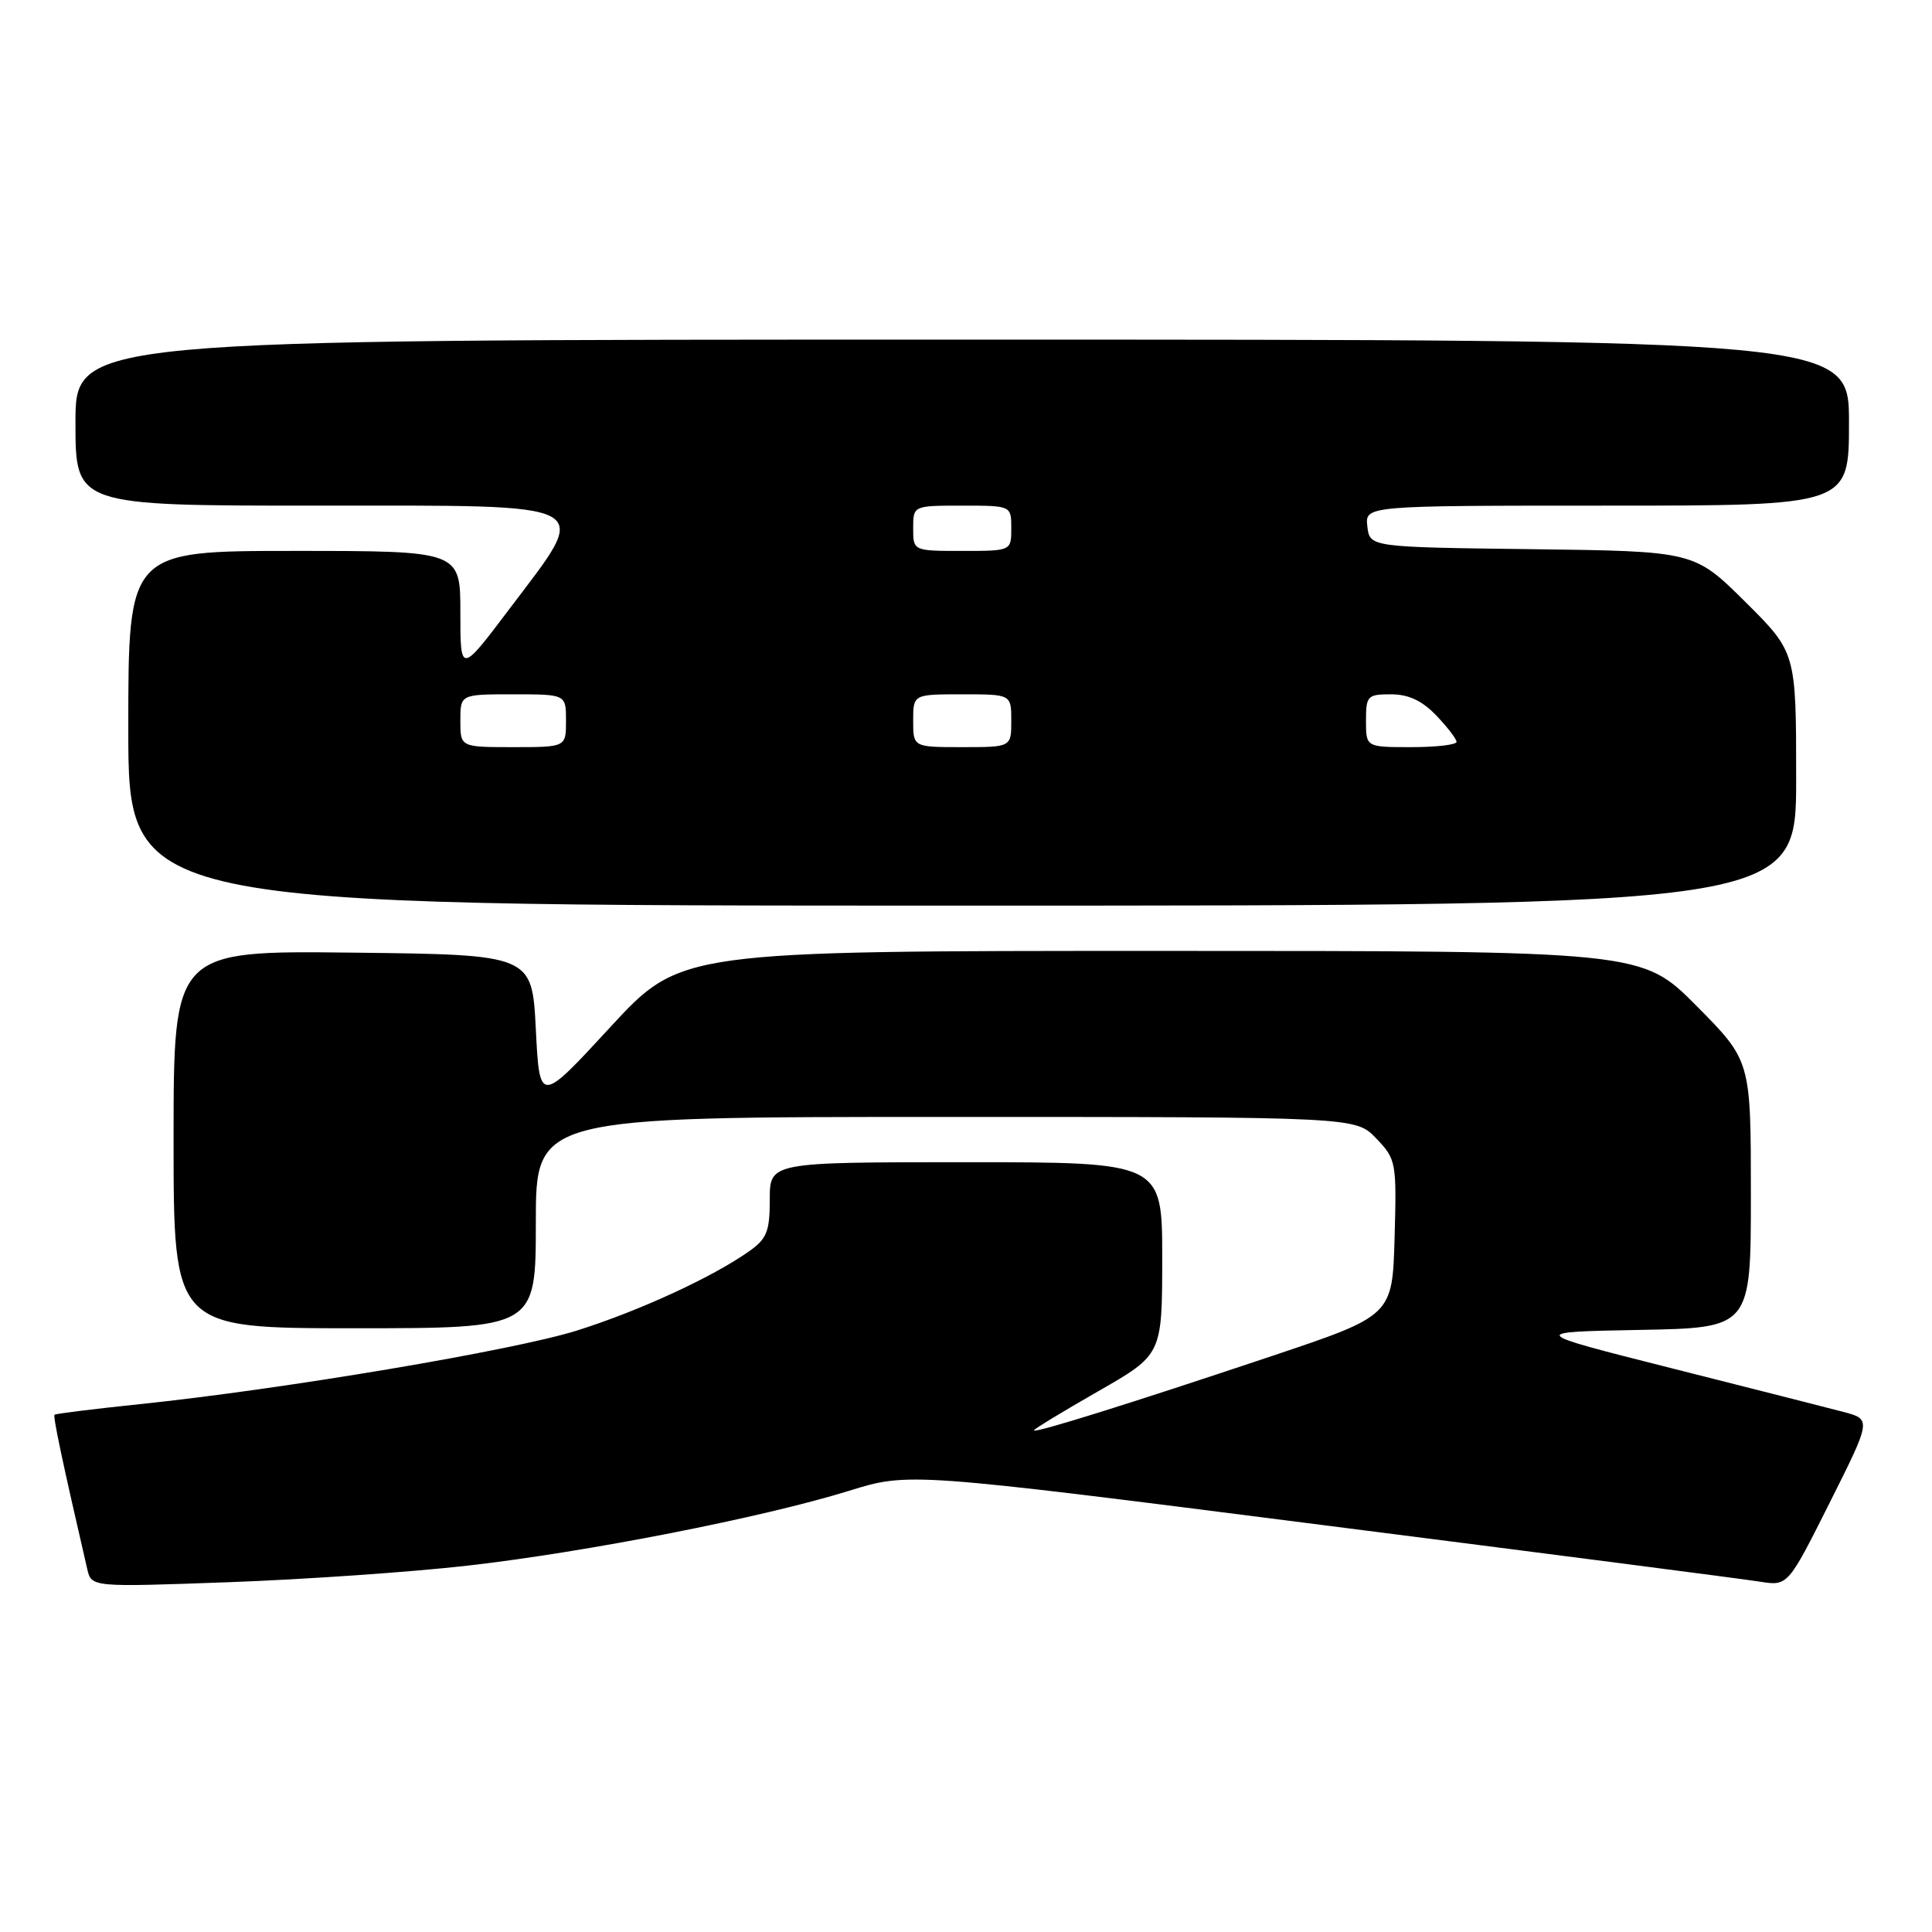 <?xml version="1.0" encoding="UTF-8" standalone="no"?>
<!DOCTYPE svg PUBLIC "-//W3C//DTD SVG 1.1//EN" "http://www.w3.org/Graphics/SVG/1.1/DTD/svg11.dtd" >
<svg xmlns="http://www.w3.org/2000/svg" xmlns:xlink="http://www.w3.org/1999/xlink" version="1.1" viewBox="0 0 256 256">
 <g >
 <path fill="currentColor"
d=" M 62.00 207.45 C 77.72 205.66 101.07 201.08 112.47 197.55 C 120.43 195.08 120.43 195.08 174.97 202.04 C 204.96 205.86 231.17 209.25 233.20 209.58 C 236.90 210.16 236.90 210.16 242.44 199.12 C 247.98 188.07 247.98 188.07 244.24 187.08 C 242.18 186.54 231.95 183.94 221.50 181.30 C 202.50 176.50 202.50 176.50 217.25 176.22 C 232.00 175.95 232.00 175.95 232.00 158.25 C 232.00 140.55 232.00 140.55 224.78 133.27 C 217.55 126.00 217.55 126.00 153.86 126.00 C 90.18 126.00 90.18 126.00 80.84 136.13 C 71.50 146.26 71.50 146.26 71.00 136.38 C 70.50 126.50 70.50 126.50 46.75 126.23 C 23.00 125.96 23.00 125.96 23.00 150.98 C 23.00 176.00 23.00 176.00 47.00 176.00 C 71.00 176.00 71.00 176.00 71.00 162.00 C 71.00 148.00 71.00 148.00 125.31 148.00 C 179.63 148.00 179.63 148.00 182.35 150.84 C 185.00 153.61 185.07 153.96 184.79 164.01 C 184.50 174.33 184.50 174.33 168.50 179.69 C 149.57 186.03 137.00 189.96 137.00 189.53 C 137.00 189.36 140.82 187.04 145.50 184.36 C 153.99 179.50 153.99 179.50 154.00 166.75 C 154.00 154.00 154.00 154.00 128.00 154.00 C 102.00 154.00 102.00 154.00 102.00 158.93 C 102.00 163.17 101.62 164.14 99.25 165.81 C 94.37 169.25 84.71 173.70 76.46 176.30 C 68.11 178.93 37.60 184.07 18.50 186.06 C 12.45 186.69 7.38 187.32 7.23 187.46 C 7.00 187.67 8.24 193.56 11.56 207.91 C 12.12 210.31 12.12 210.31 30.31 209.65 C 40.31 209.29 54.58 208.30 62.00 207.45 Z  M 238.00 103.22 C 238.00 86.45 238.00 86.45 231.25 79.74 C 224.49 73.04 224.49 73.04 203.00 72.77 C 181.50 72.50 181.50 72.50 181.18 69.75 C 180.87 67.00 180.87 67.00 212.93 67.00 C 245.00 67.00 245.00 67.00 245.00 56.00 C 245.00 45.00 245.00 45.00 127.50 45.00 C 10.00 45.00 10.00 45.00 10.00 56.00 C 10.00 67.00 10.00 67.00 42.00 67.00 C 79.75 67.00 78.38 66.26 67.50 80.69 C 61.00 89.30 61.00 89.30 61.00 81.15 C 61.00 73.00 61.00 73.00 39.00 73.00 C 17.00 73.00 17.00 73.00 17.00 96.50 C 17.00 120.00 17.00 120.00 127.50 120.00 C 238.00 120.00 238.00 120.00 238.00 103.22 Z  M 61.00 95.50 C 61.00 92.00 61.00 92.00 68.00 92.00 C 75.00 92.00 75.00 92.00 75.00 95.50 C 75.00 99.00 75.00 99.00 68.00 99.00 C 61.00 99.00 61.00 99.00 61.00 95.50 Z  M 121.00 95.50 C 121.00 92.00 121.00 92.00 127.50 92.00 C 134.00 92.00 134.00 92.00 134.00 95.50 C 134.00 99.00 134.00 99.00 127.50 99.00 C 121.00 99.00 121.00 99.00 121.00 95.50 Z  M 181.00 95.50 C 181.00 92.20 181.19 92.00 184.31 92.00 C 186.64 92.00 188.43 92.84 190.31 94.80 C 191.79 96.35 193.00 97.92 193.00 98.30 C 193.00 98.69 190.30 99.00 187.00 99.00 C 181.00 99.00 181.00 99.00 181.00 95.50 Z  M 121.00 70.00 C 121.00 67.00 121.00 67.00 127.50 67.00 C 134.00 67.00 134.00 67.00 134.00 70.00 C 134.00 73.00 134.00 73.00 127.50 73.00 C 121.00 73.00 121.00 73.00 121.00 70.00 Z "/>
</g>
</svg>